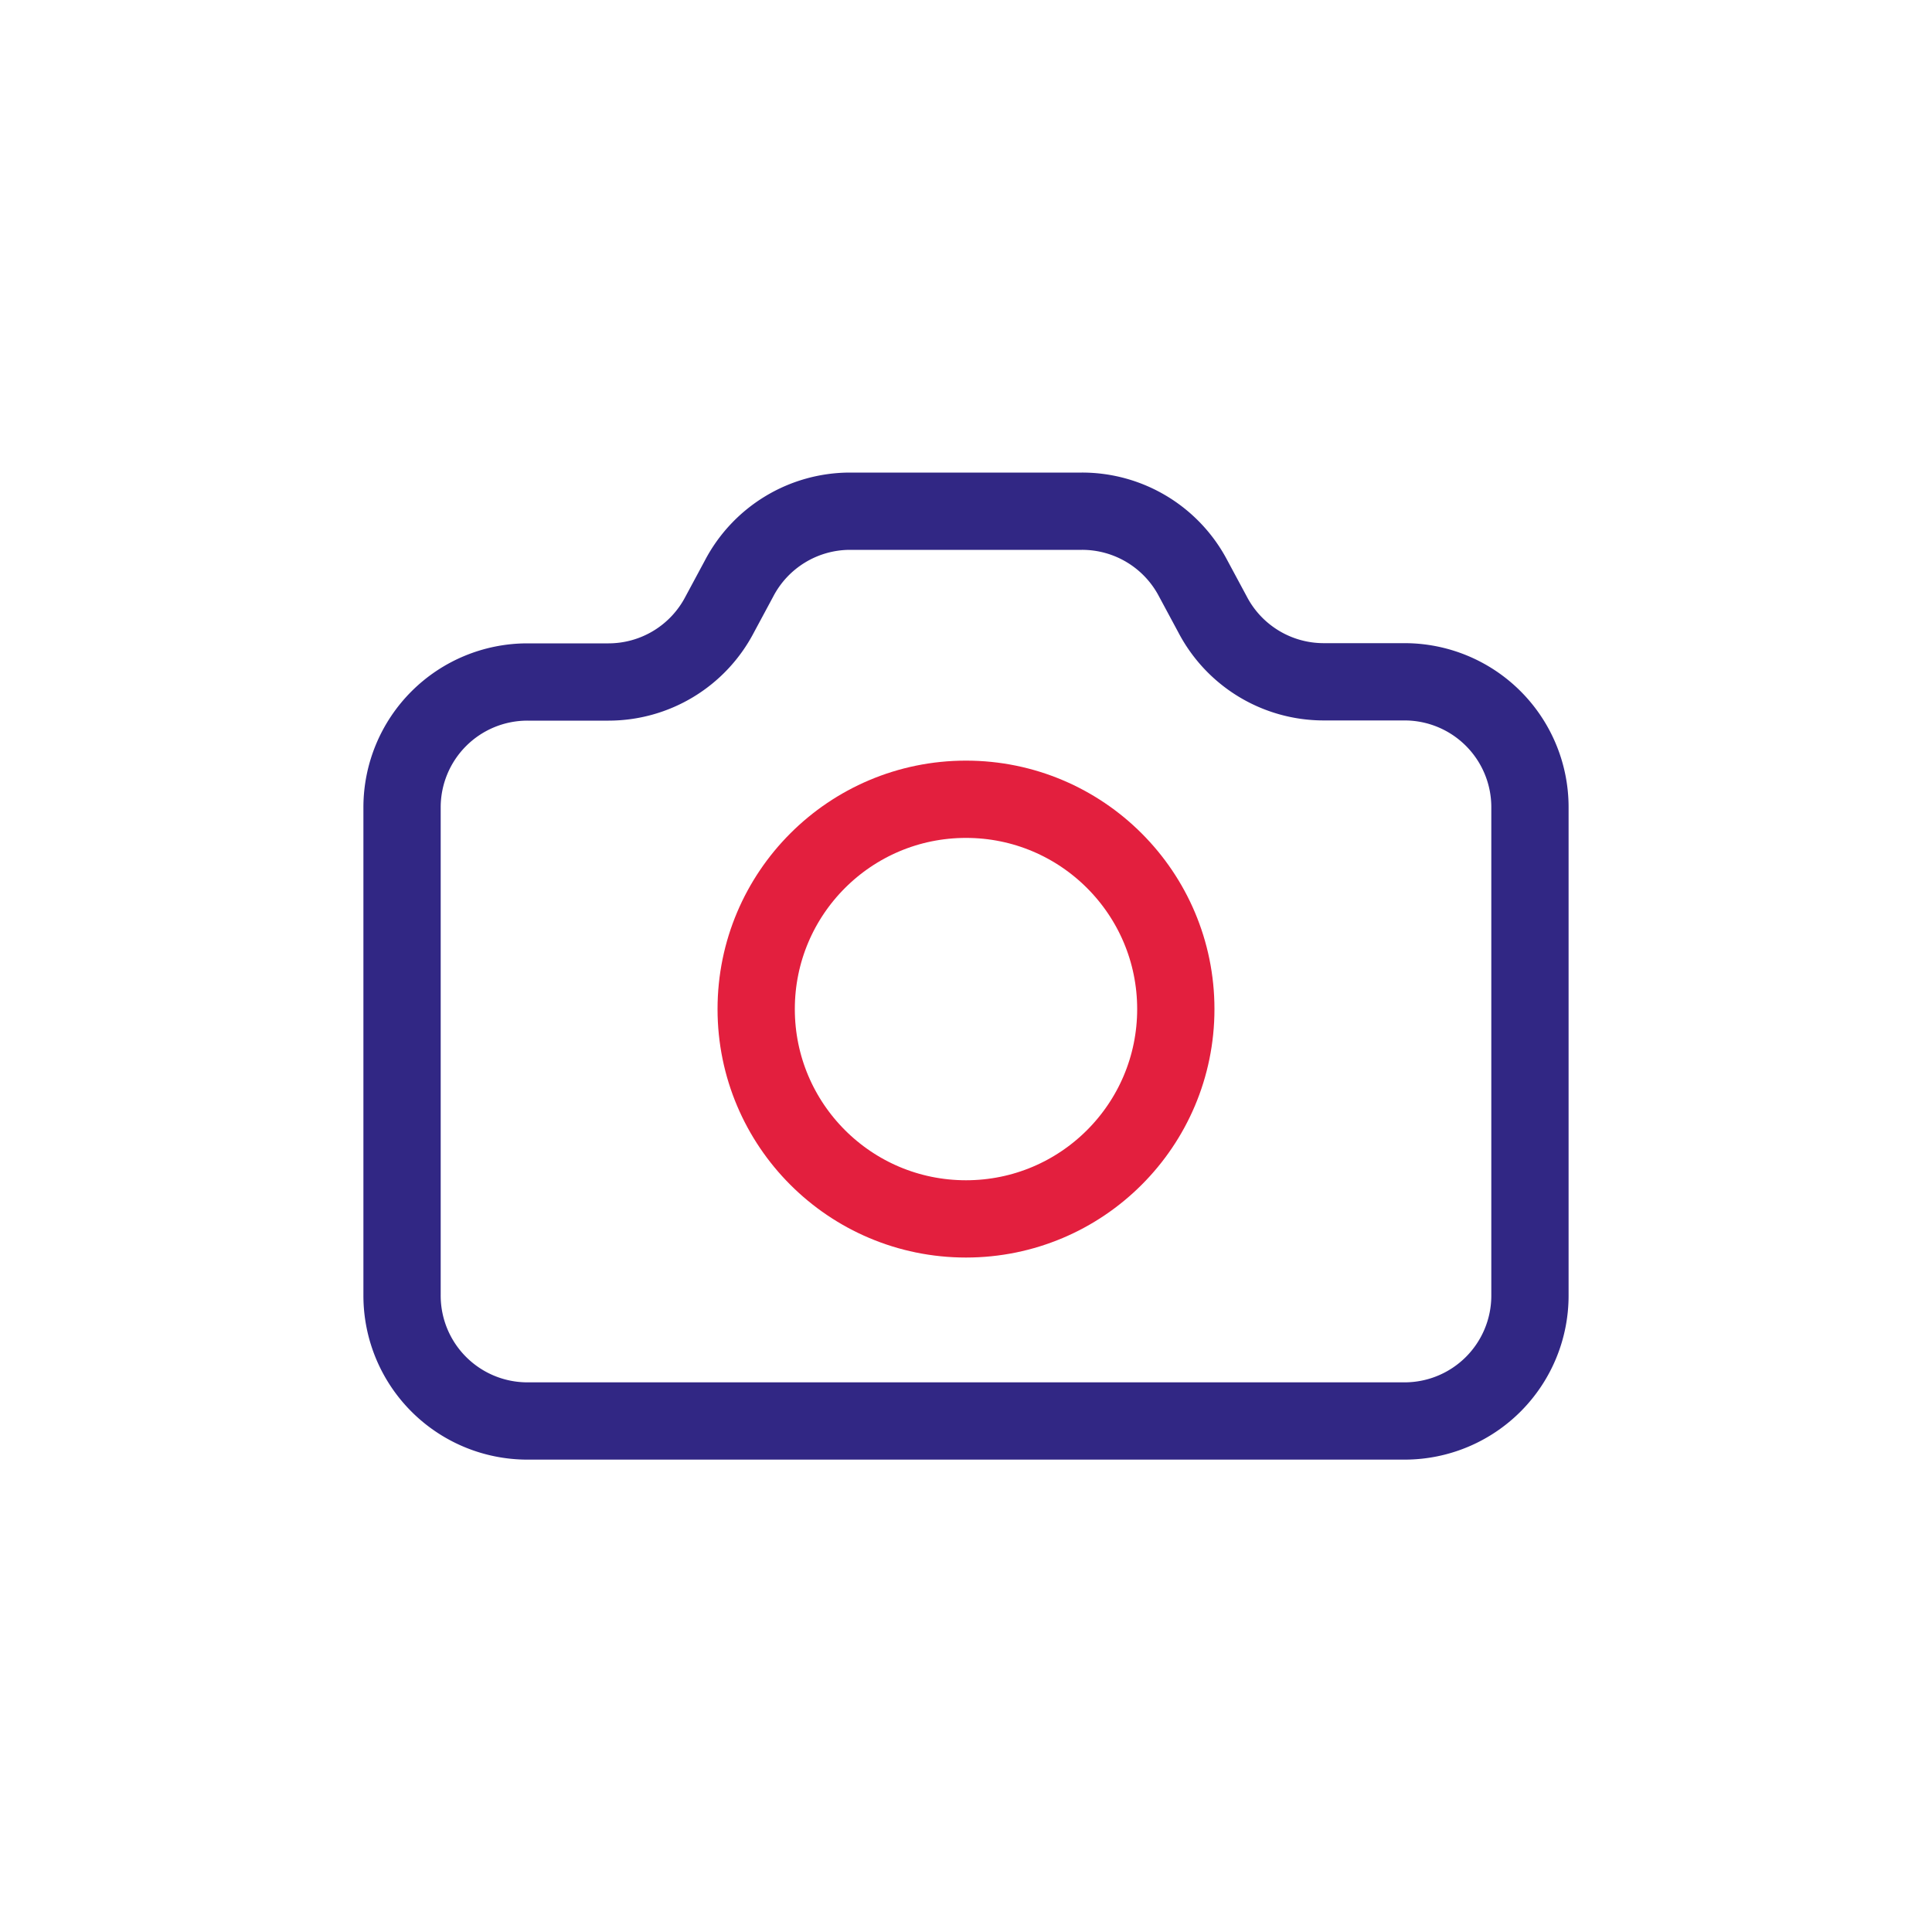 <svg id="Icons" xmlns="http://www.w3.org/2000/svg" viewBox="0 0 100 100"><defs><style>.cls-1,.cls-2{fill:none;stroke-linecap:round;stroke-linejoin:round;stroke-width:4px;}.cls-1{stroke:#312784;}.cls-2{stroke:#e31f3e;}</style></defs><title>pamgrafPrancheta 66 cópia 3</title><path class="cls-1" d="M62.76,31.8l-1-1.86A6.49,6.49,0,0,0,56,26.46H44a6.49,6.49,0,0,0-5.75,3.49l-1,1.86a6.49,6.49,0,0,1-5.75,3.49H27.3a6.49,6.49,0,0,0-6.49,6.49V67.06a6.49,6.49,0,0,0,6.49,6.49H72.7a6.49,6.49,0,0,0,6.49-6.49V41.78a6.49,6.49,0,0,0-6.49-6.49H68.51A6.49,6.49,0,0,1,62.76,31.8Z"/><circle class="cls-2" cx="50" cy="52.23" r="10.86"/></svg>